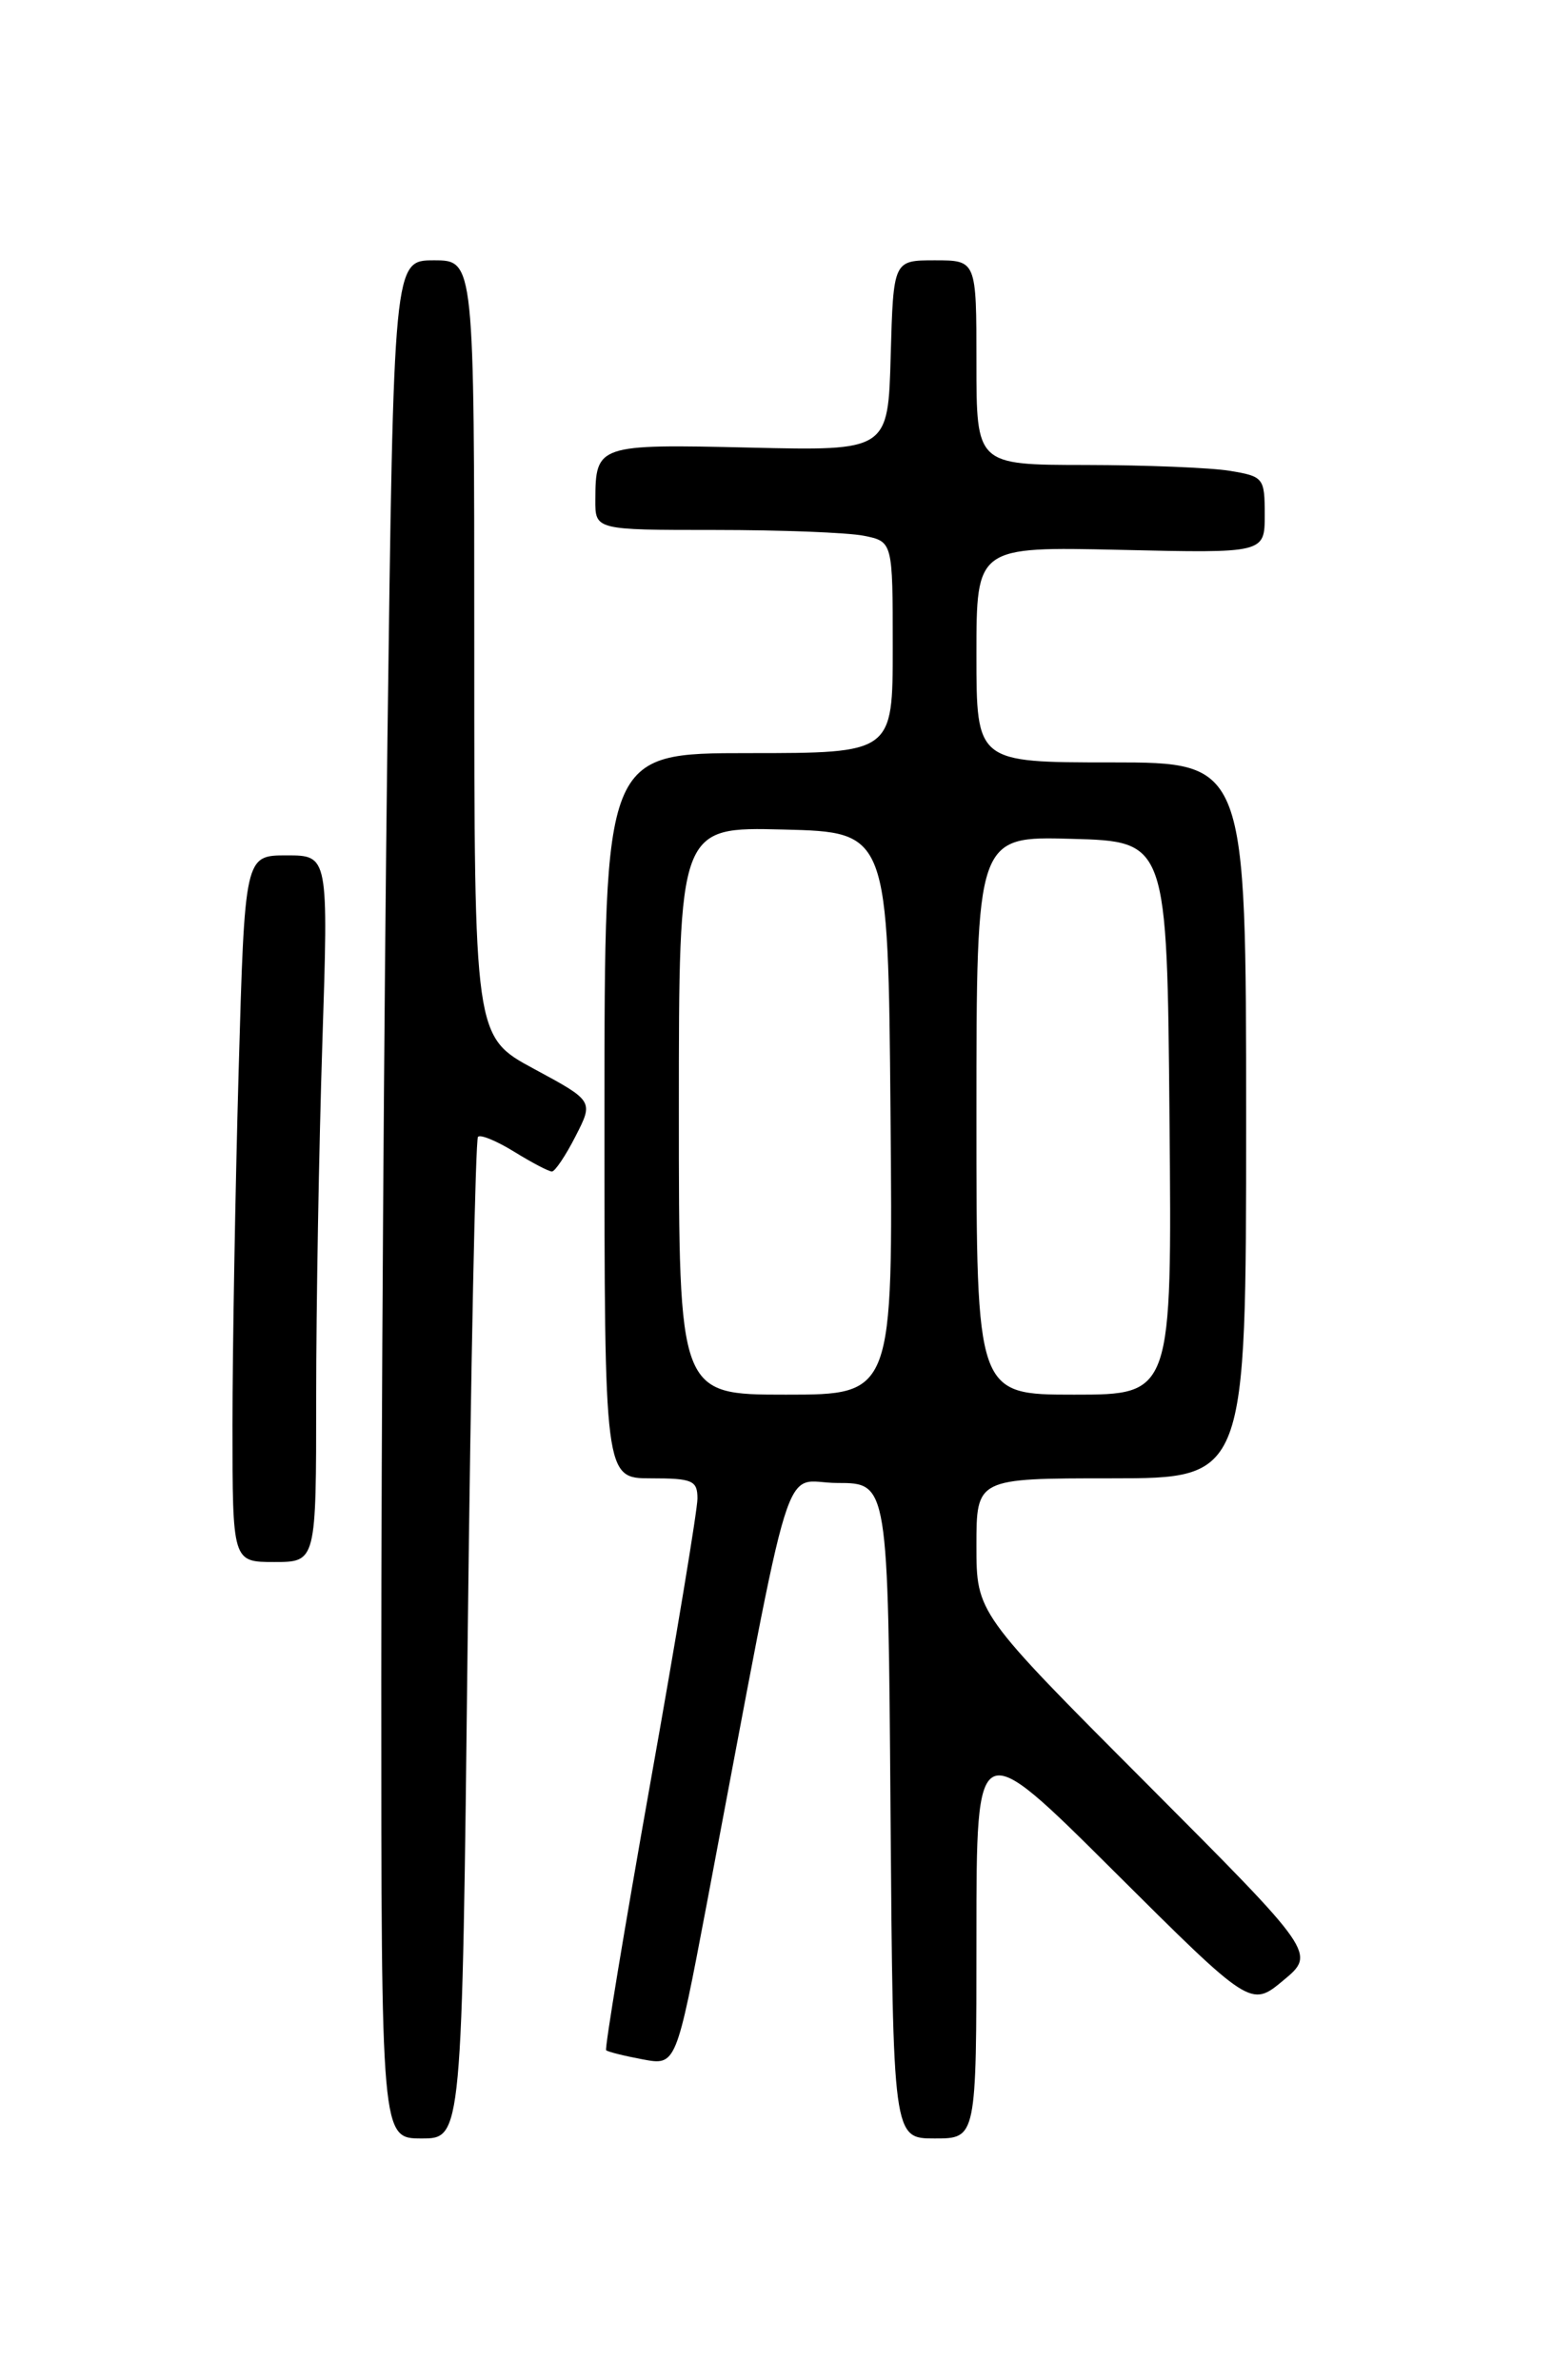 <?xml version="1.0" encoding="UTF-8" standalone="no"?>
<!DOCTYPE svg PUBLIC "-//W3C//DTD SVG 1.1//EN" "http://www.w3.org/Graphics/SVG/1.1/DTD/svg11.dtd" >
<svg xmlns="http://www.w3.org/2000/svg" xmlns:xlink="http://www.w3.org/1999/xlink" version="1.1" viewBox="0 0 167 256">
 <g >
 <path fill="currentColor"
d=" M 50.29 176.38 C 50.63 146.89 51.13 122.54 51.40 122.27 C 51.67 121.99 53.43 122.72 55.32 123.89 C 57.20 125.05 59.01 126.00 59.35 126.00 C 59.68 126.00 60.83 124.29 61.89 122.21 C 63.83 118.42 63.83 118.42 57.42 114.96 C 51.00 111.50 51.00 111.50 51.00 69.75 C 51.00 28.00 51.00 28.00 46.66 28.00 C 42.33 28.00 42.33 28.00 41.66 79.75 C 41.30 108.21 41.00 153.66 41.00 180.75 C 41.00 230.00 41.00 230.00 45.34 230.00 C 49.68 230.00 49.68 230.00 50.29 176.38 Z  M 105.00 208.26 C 105.00 186.53 105.00 186.53 119.75 201.22 C 134.50 215.91 134.50 215.91 138.00 213.00 C 141.50 210.09 141.50 210.09 123.25 191.78 C 105.00 173.48 105.00 173.48 105.00 166.24 C 105.00 159.00 105.00 159.00 119.50 159.00 C 134.00 159.00 134.00 159.00 134.00 120.50 C 134.00 82.00 134.00 82.00 119.50 82.00 C 105.00 82.00 105.00 82.00 105.00 70.39 C 105.00 58.79 105.00 58.79 120.50 59.14 C 136.00 59.50 136.00 59.50 136.00 55.38 C 136.00 51.40 135.88 51.24 132.25 50.64 C 130.19 50.30 123.21 50.02 116.75 50.01 C 105.00 50.00 105.00 50.00 105.00 39.00 C 105.00 28.00 105.00 28.00 100.53 28.00 C 96.07 28.00 96.07 28.00 95.78 38.24 C 95.50 48.49 95.50 48.49 80.62 48.14 C 64.28 47.76 64.04 47.84 64.02 53.75 C 64.00 57.00 64.00 57.00 76.88 57.00 C 83.96 57.00 91.16 57.28 92.88 57.62 C 96.00 58.25 96.00 58.25 96.00 69.62 C 96.00 81.00 96.00 81.00 80.50 81.00 C 65.00 81.00 65.00 81.00 65.00 120.00 C 65.00 159.00 65.00 159.00 70.00 159.00 C 74.47 159.00 75.00 159.23 75.00 161.18 C 75.00 162.38 72.72 176.15 69.93 191.78 C 67.15 207.41 65.01 220.34 65.18 220.51 C 65.36 220.68 67.12 221.12 69.10 221.49 C 72.70 222.17 72.70 222.17 75.99 204.83 C 85.57 154.25 83.94 159.50 90.05 159.50 C 95.50 159.50 95.50 159.50 95.76 194.75 C 96.03 230.00 96.03 230.00 100.51 230.00 C 105.00 230.00 105.00 230.00 105.00 208.26 Z  M 34.00 150.25 C 34.00 140.49 34.30 123.39 34.66 112.25 C 35.32 92.00 35.32 92.00 30.82 92.00 C 26.32 92.00 26.32 92.00 25.66 115.25 C 25.30 128.04 25.00 145.14 25.00 153.25 C 25.00 168.00 25.00 168.00 29.50 168.00 C 34.00 168.00 34.00 168.00 34.00 150.25 Z  M 73.00 119.47 C 73.00 88.93 73.00 88.93 84.25 89.22 C 95.50 89.50 95.50 89.50 95.76 119.75 C 96.03 150.00 96.03 150.00 84.51 150.00 C 73.00 150.00 73.00 150.00 73.00 119.47 Z  M 105.00 119.97 C 105.00 89.93 105.00 89.93 115.25 90.22 C 125.50 90.50 125.50 90.50 125.76 120.25 C 126.03 150.00 126.03 150.00 115.51 150.00 C 105.00 150.00 105.00 150.00 105.00 119.97 Z "/>
</g>
</svg>